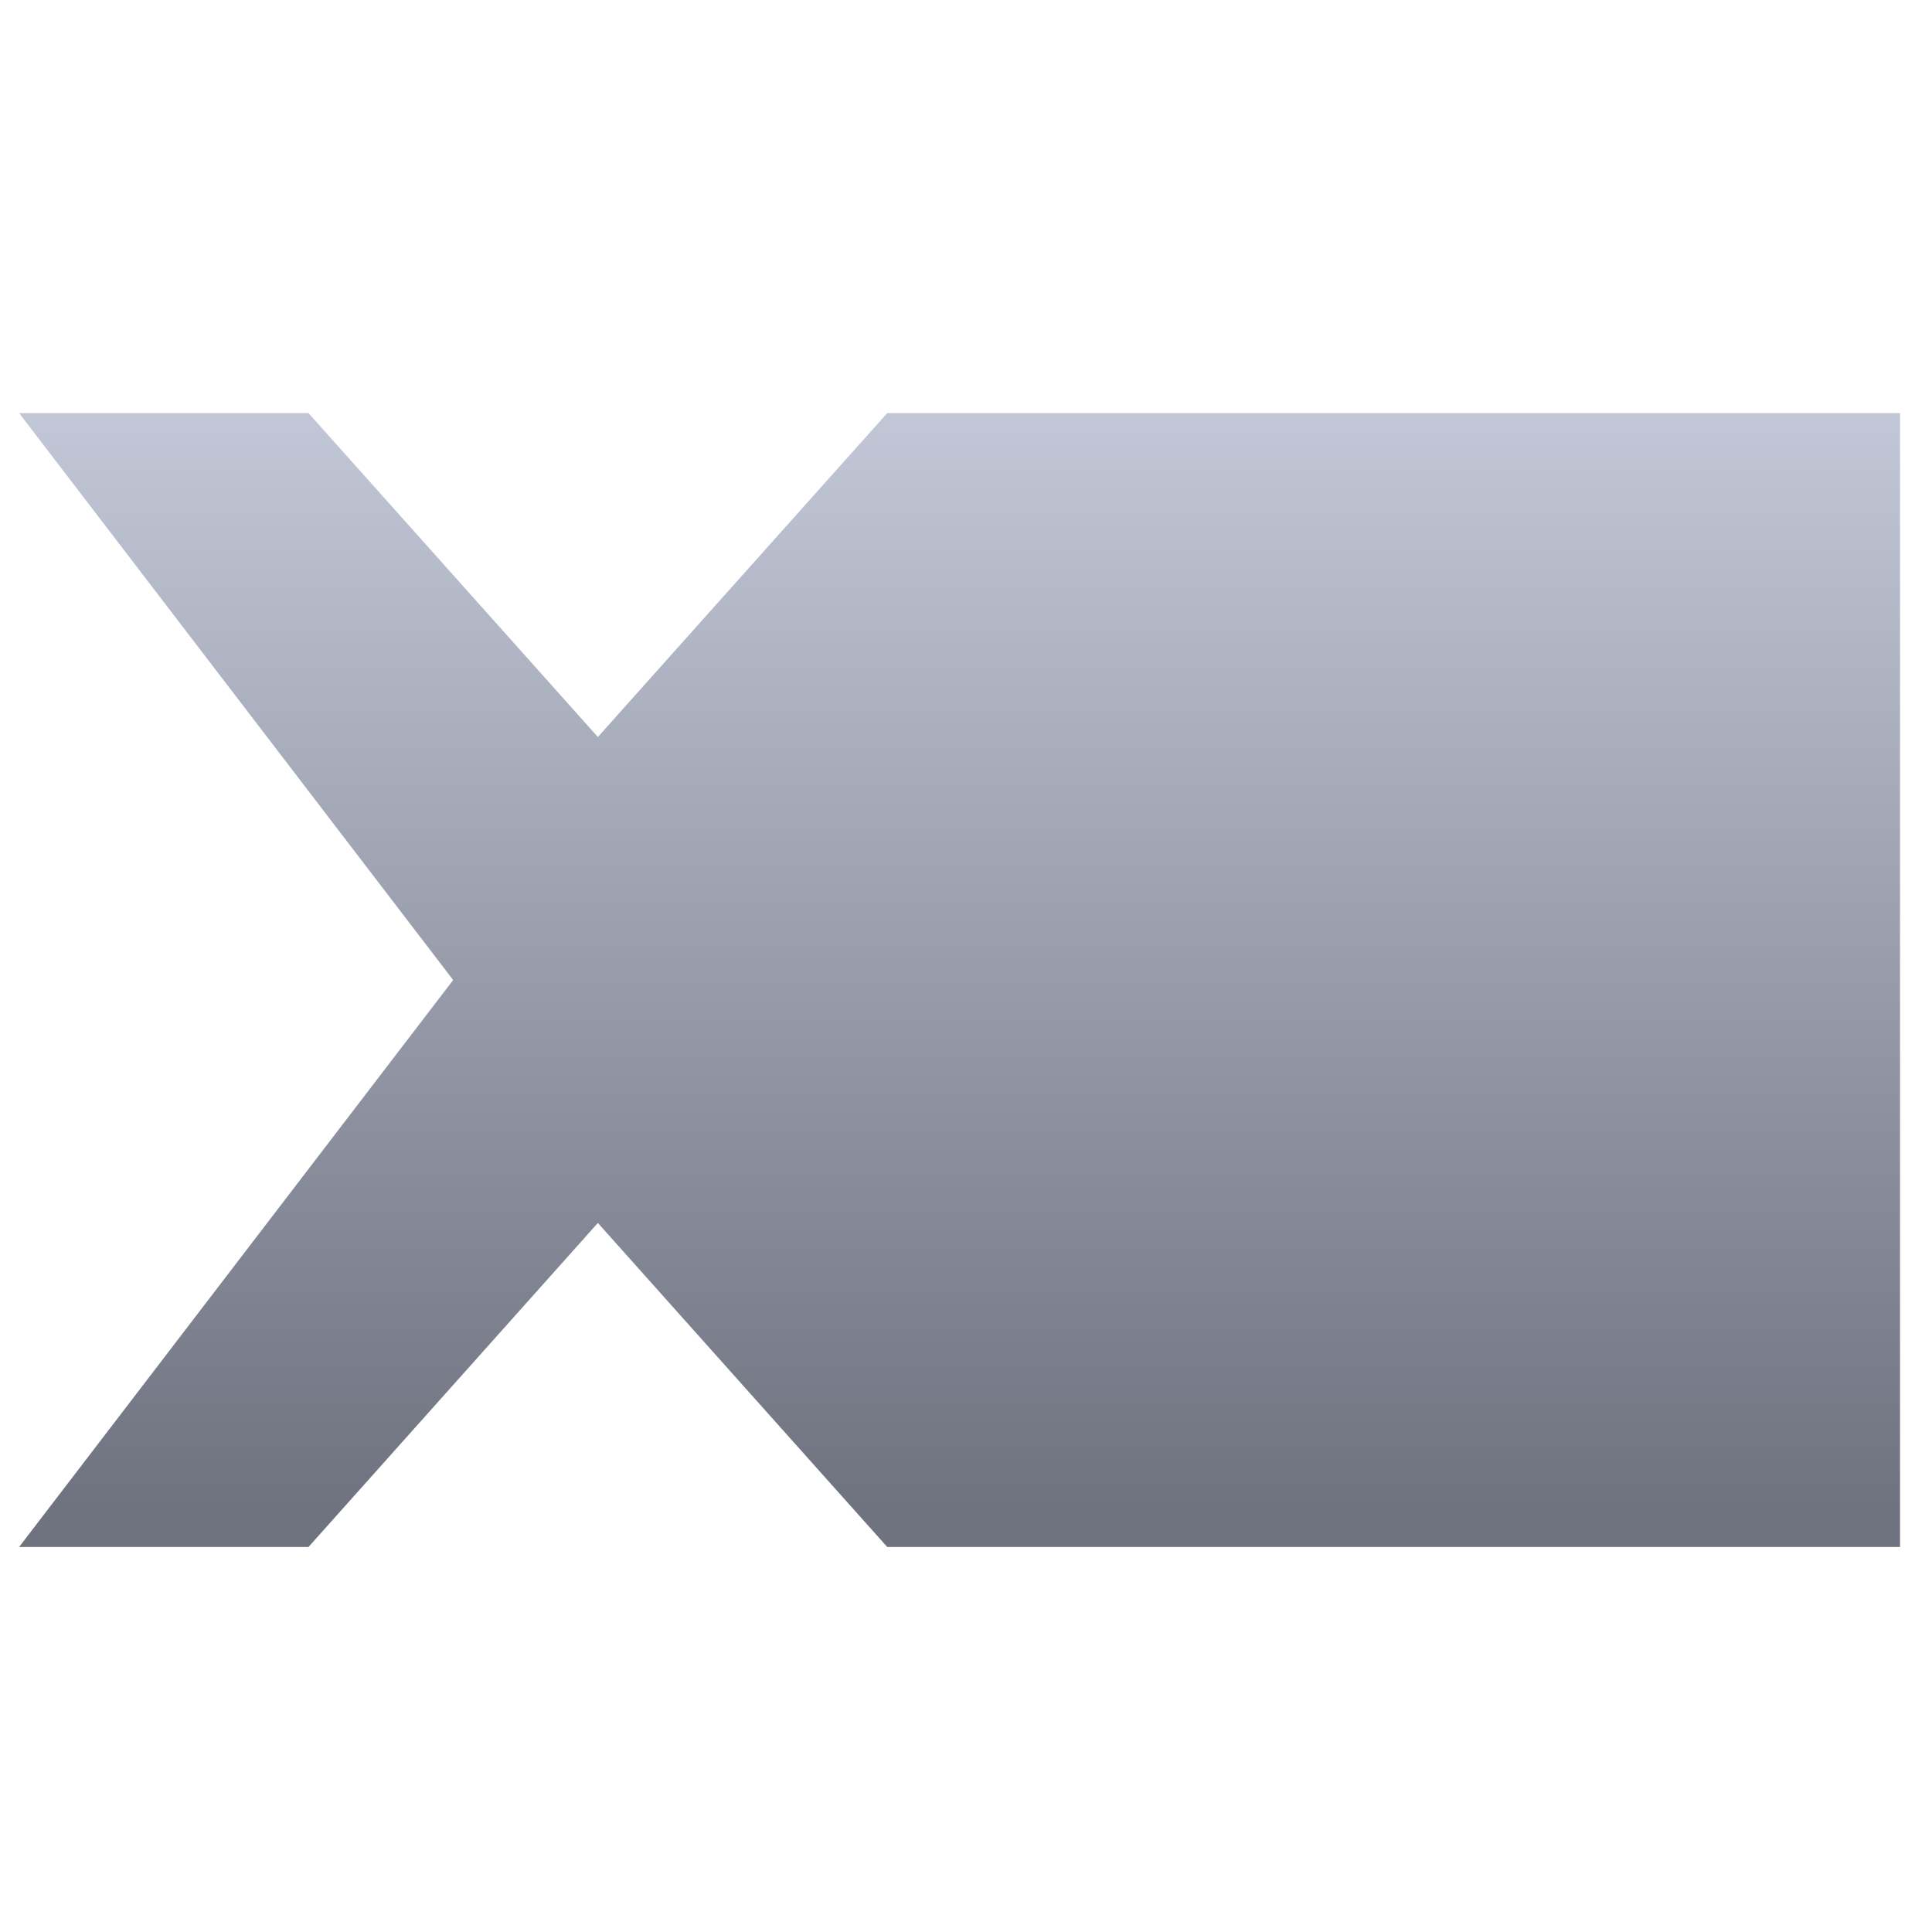 <svg xmlns="http://www.w3.org/2000/svg" xmlns:xlink="http://www.w3.org/1999/xlink" width="64" height="64" viewBox="0 0 64 64" version="1.1"><defs><linearGradient id="linear0" gradientUnits="userSpaceOnUse" x1="0" y1="0" x2="0" y2="1" gradientTransform="matrix(56,0,0,35.898,4,14.051)"><stop offset="0" style="stop-color:#c1c6d6;stop-opacity:1;"/><stop offset="1" style="stop-color:#6f7380;stop-opacity:1;"/></linearGradient></defs><g id="surface1"><path style=" stroke:none;fill-rule:nonzero;fill:url(#linear0);" d="M 0.633 13.684 L 10.219 13.684 L 19.805 24.414 L 29.391 13.684 L 62.941 13.684 L 62.941 51.246 L 29.391 51.246 L 19.805 40.512 L 10.219 51.246 L 0.633 51.246 L 15.012 32.465 Z M 0.633 13.684 "/></g></svg>
